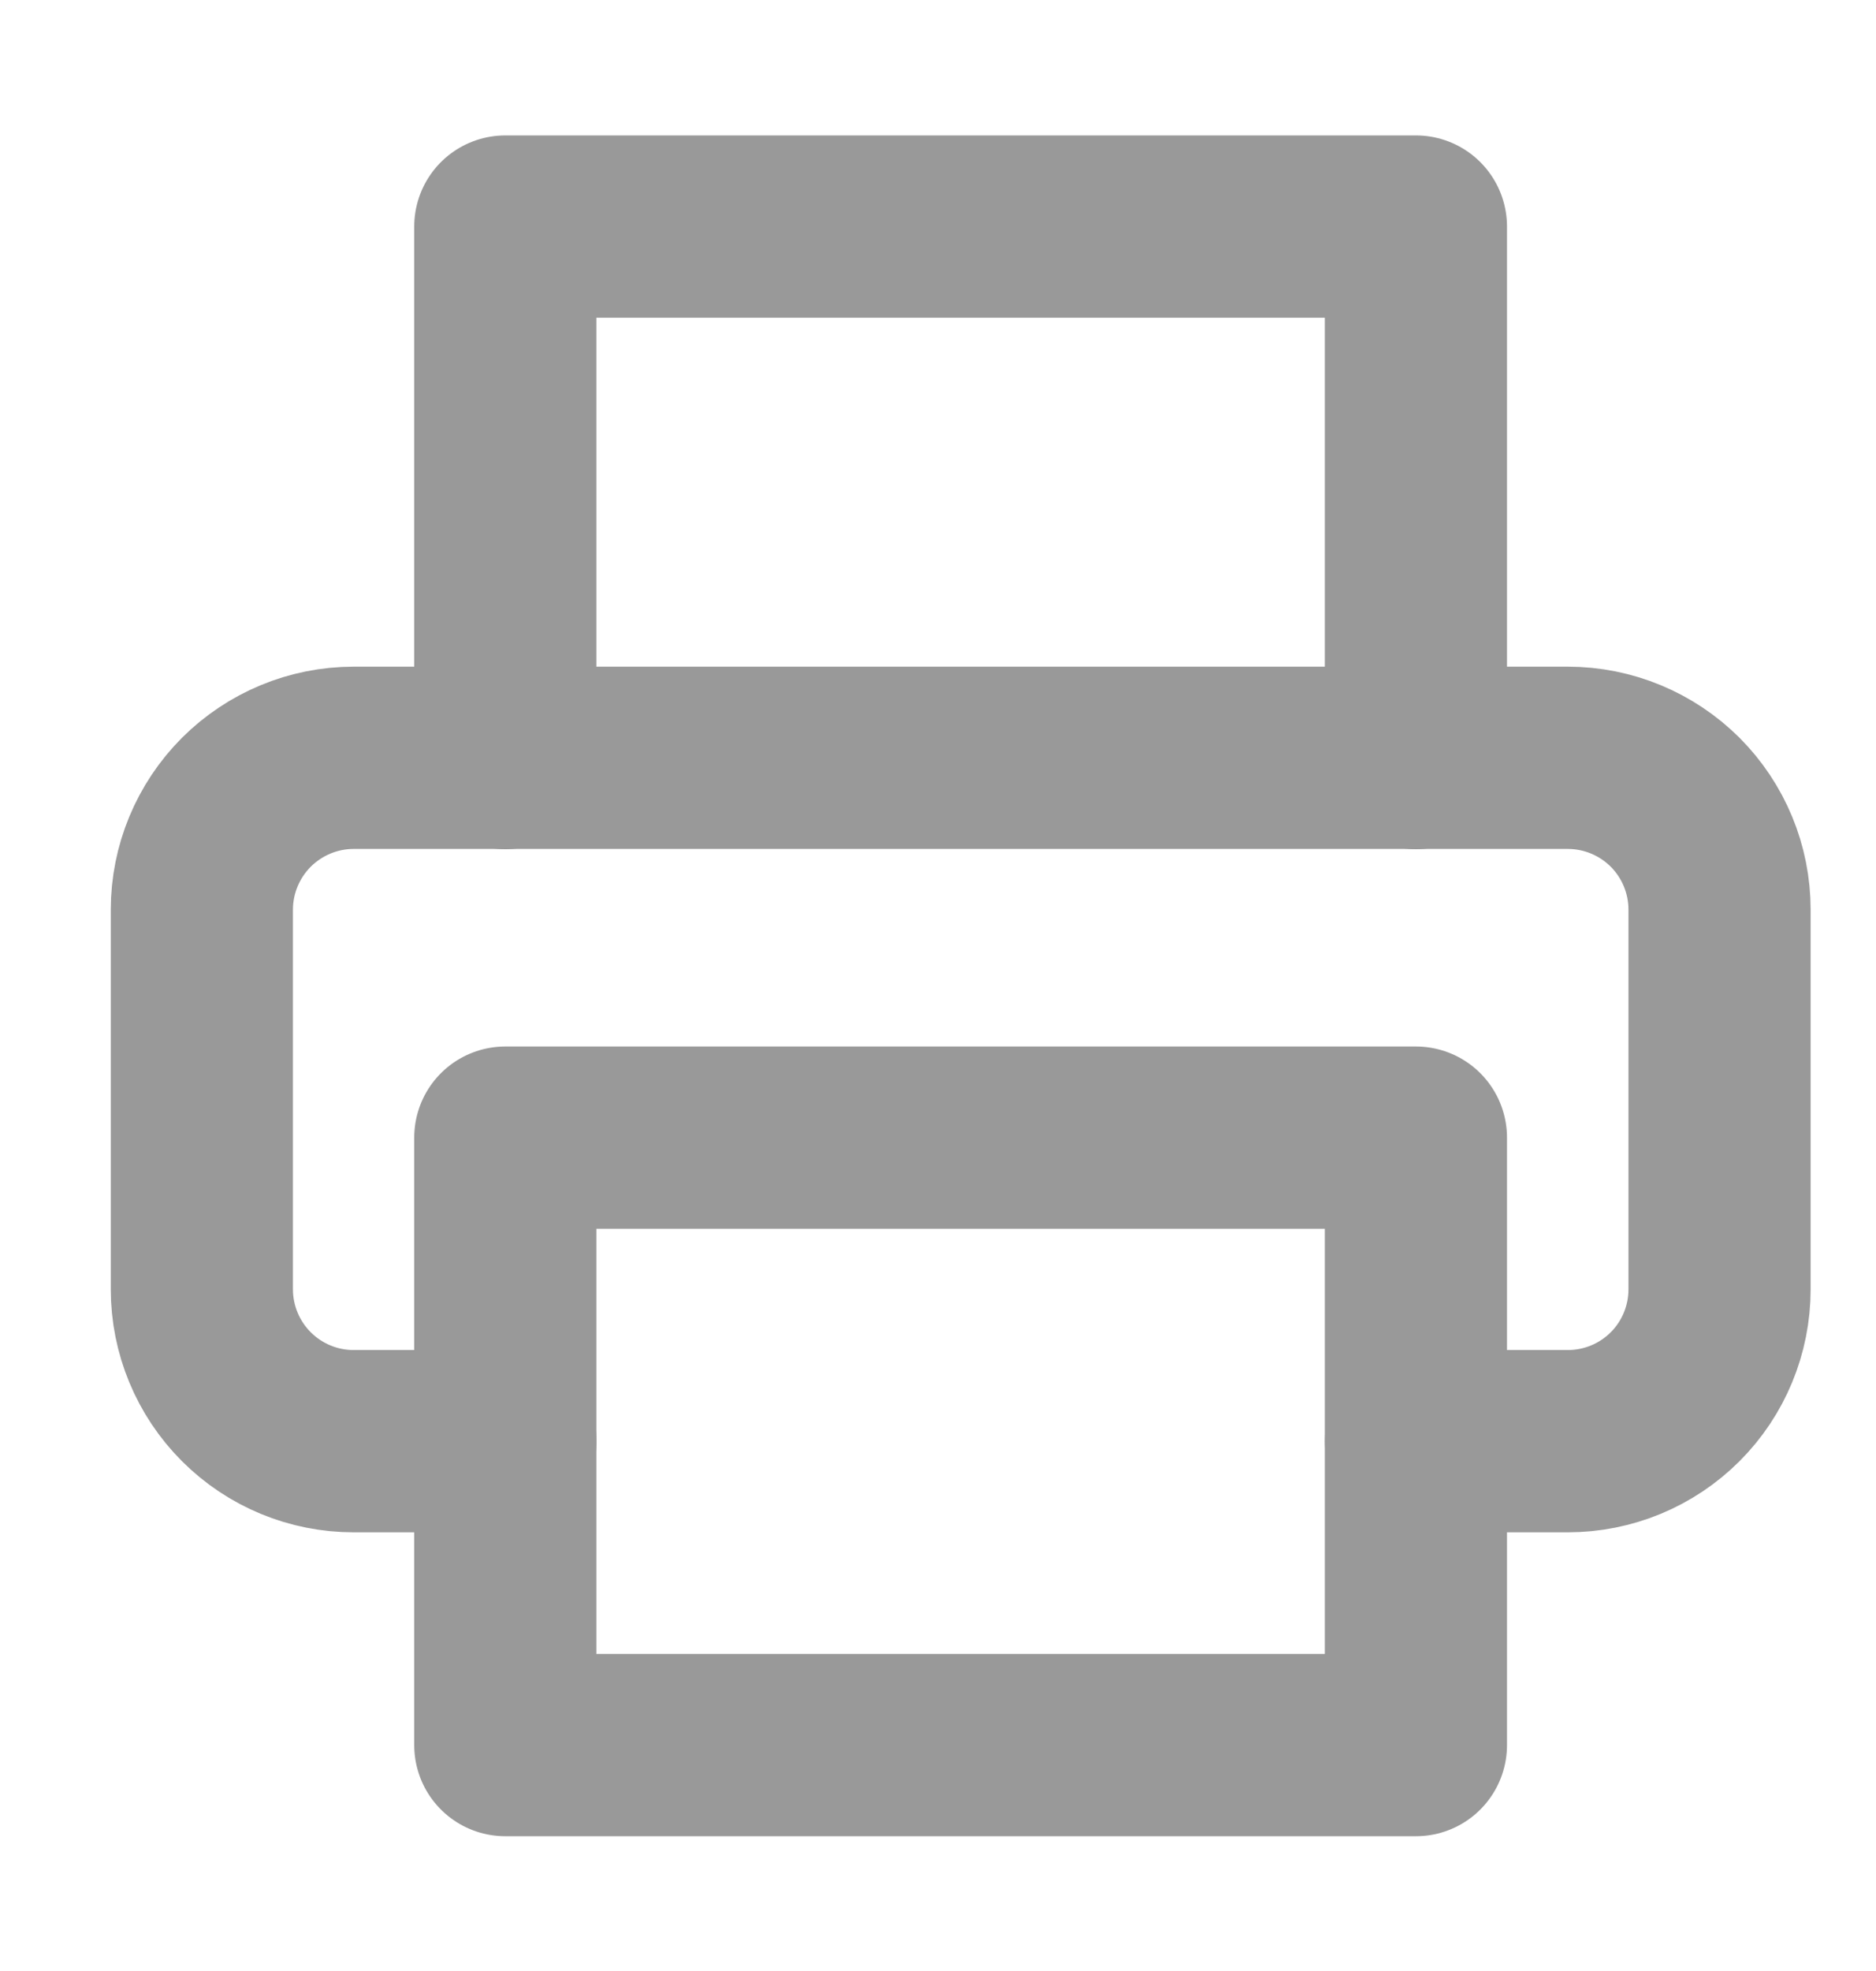 <svg width="20" height="21" viewBox="0 0 20 21" fill="none" xmlns="http://www.w3.org/2000/svg">
<g clip-path="url(#clip0_75_1824)">
<path d="M5.387 8.077V2.414H15.095V8.077" stroke="#999999" stroke-width="1.942" stroke-linecap="round" stroke-linejoin="round"/>
<path d="M5.388 15.355H3.77C3.341 15.355 2.93 15.185 2.626 14.881C2.323 14.578 2.152 14.166 2.152 13.737V9.692C2.152 9.263 2.323 8.852 2.626 8.548C2.93 8.245 3.341 8.074 3.77 8.074H16.714C17.144 8.074 17.555 8.245 17.859 8.548C18.162 8.852 18.332 9.263 18.332 9.692V13.737C18.332 14.166 18.162 14.578 17.859 14.881C17.555 15.185 17.144 15.355 16.714 15.355H15.096" stroke="#999999" stroke-width="1.942" stroke-linecap="round" stroke-linejoin="round"/>
<path d="M15.095 12.121H5.387V18.593H15.095V12.121Z" stroke="#999999" stroke-width="1.942" stroke-linecap="round" stroke-linejoin="round"/>
</g>
<defs>
<clipPath id="clip0_75_1824">
<rect width="19.416" height="19.416" fill="white" transform="translate(0.531 0.793)"/>
</clipPath>
</defs>
</svg>
